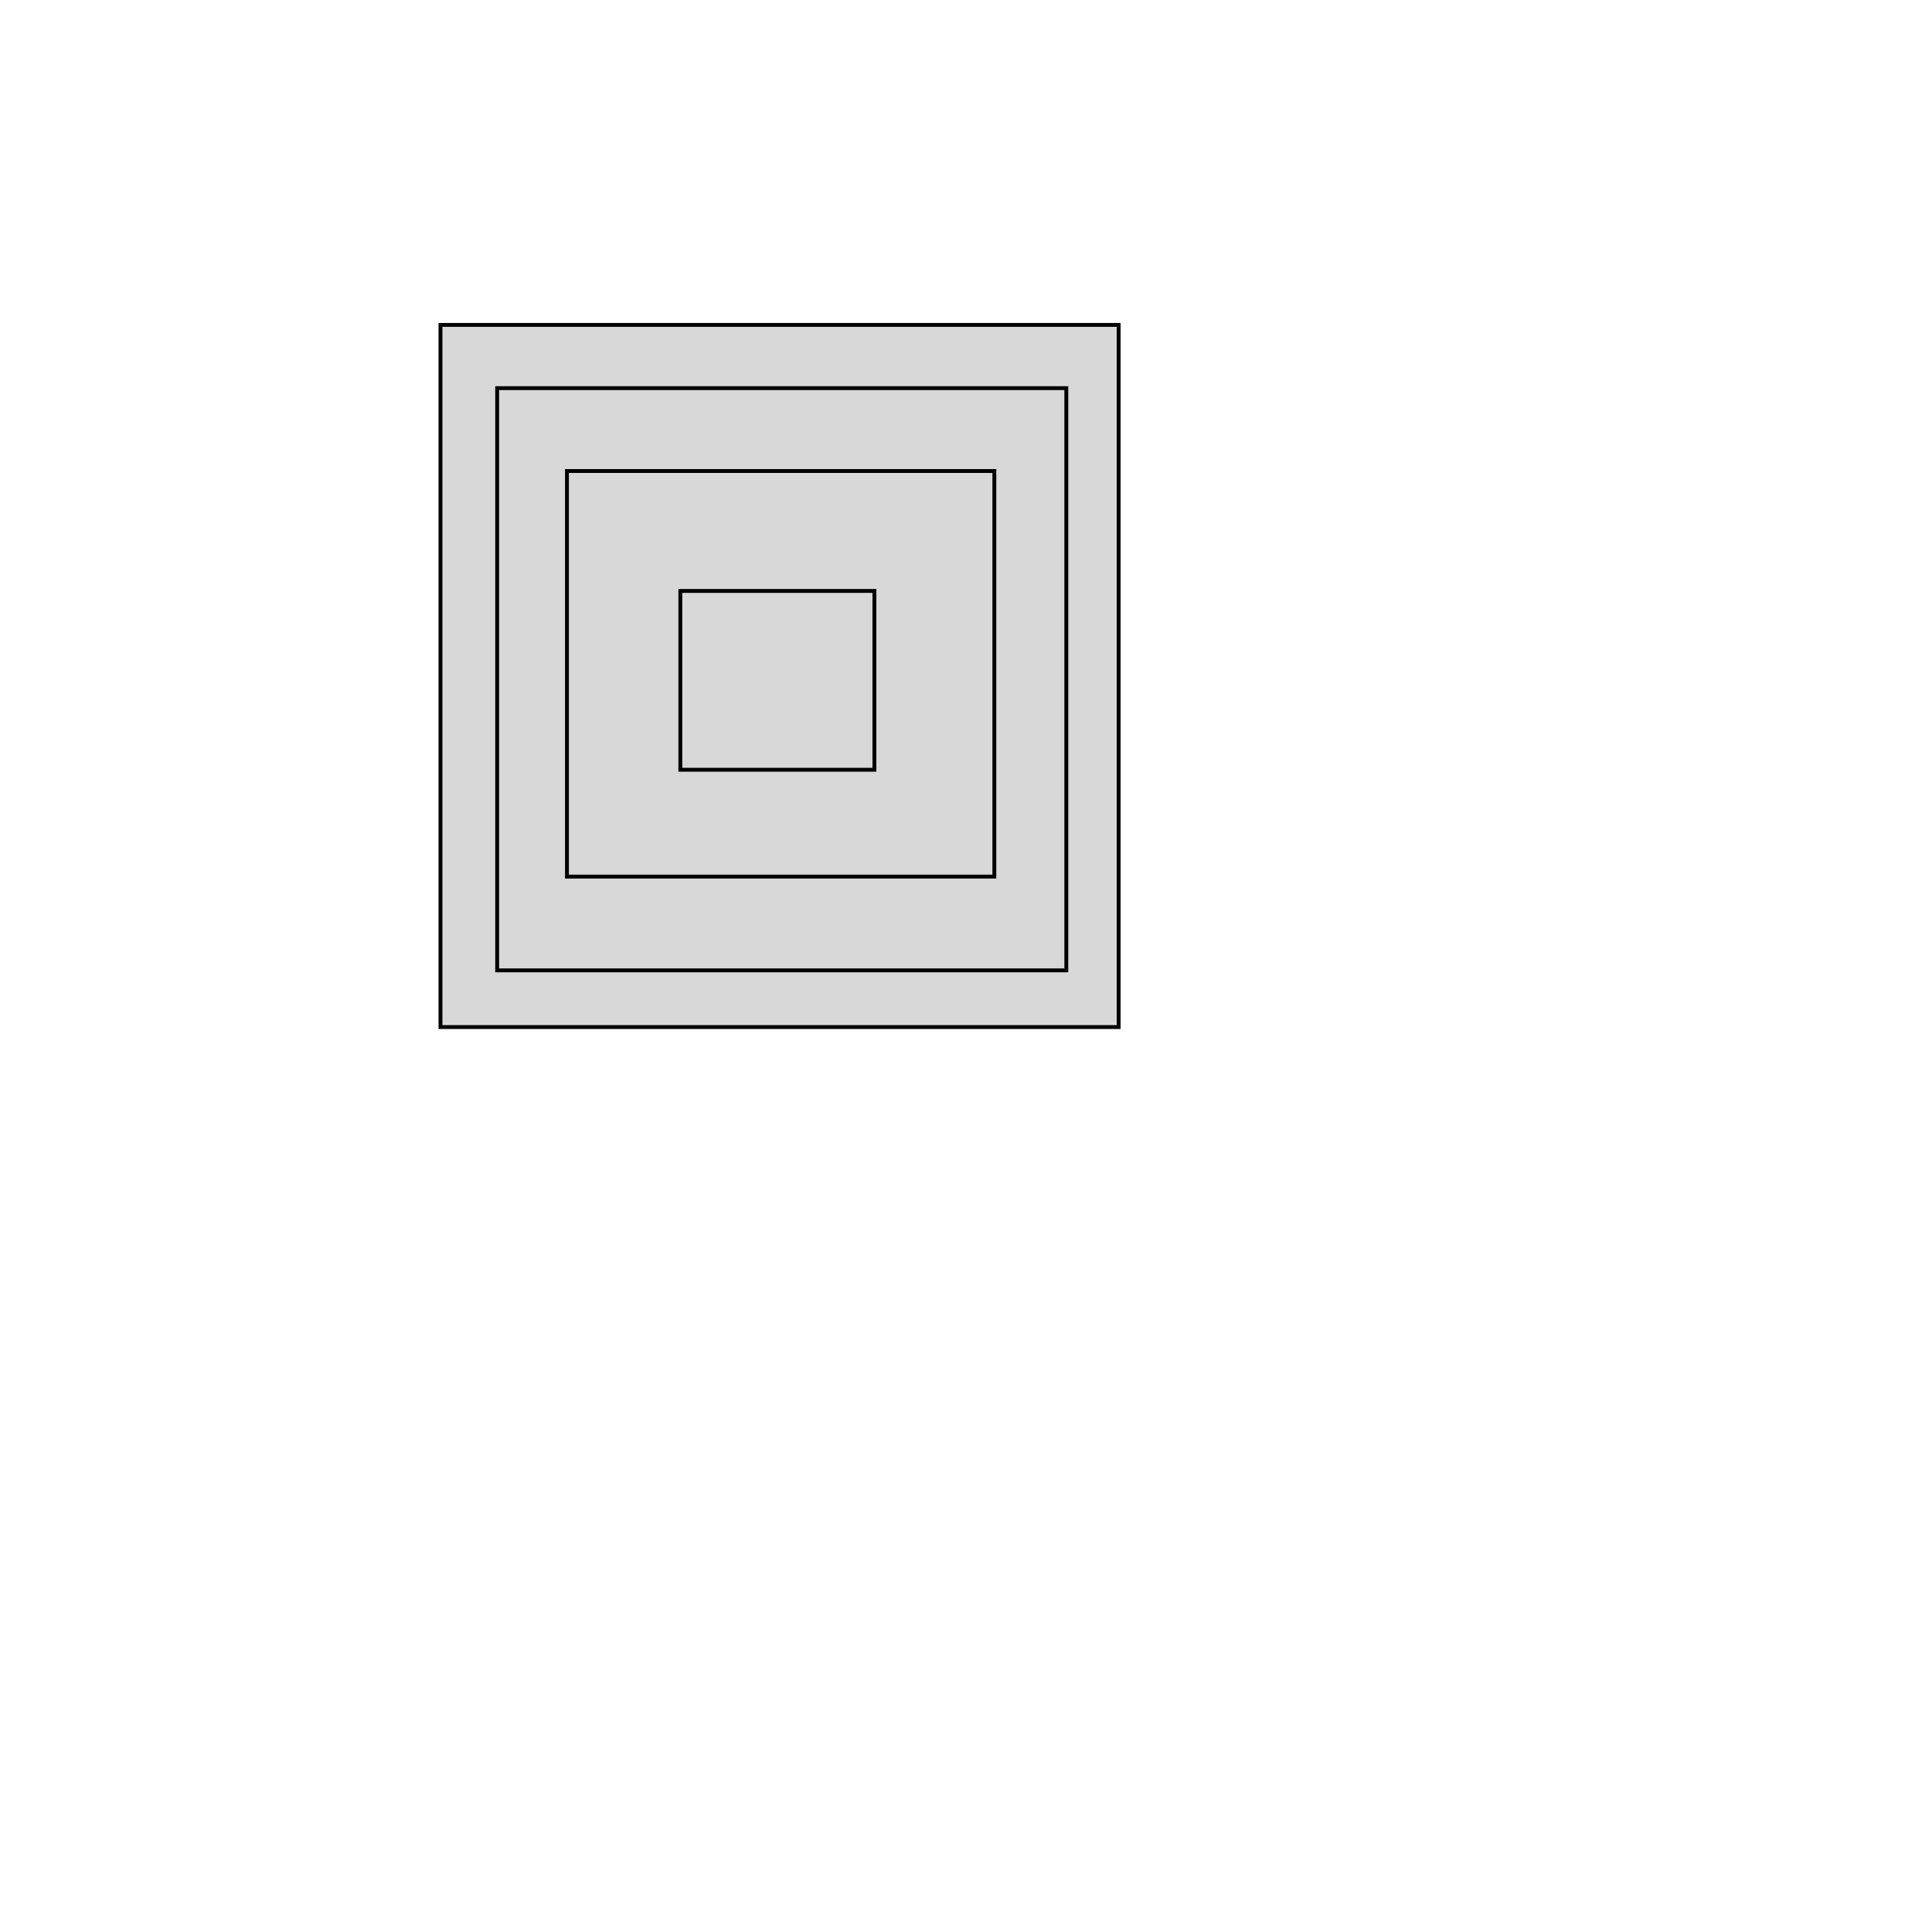 <?xml version="1.0" encoding="utf-8"?>
<svg viewBox="0 0 500 500" xmlns="http://www.w3.org/2000/svg">
  <rect x="113.995" y="84.086" width="175.508" height="181.716" style="fill: rgb(216, 216, 216); stroke: rgb(0, 0, 0);"/>
  <rect x="128.668" y="100.451" width="147.291" height="150.677" style="fill: rgb(216, 216, 216); stroke: rgb(0, 0, 0);"/>
  <rect x="146.727" y="121.896" width="110.609" height="104.966" style="fill: rgb(216, 216, 216); stroke: rgb(0, 0, 0);"/>
  <rect x="176.072" y="152.935" width="50.226" height="46.275" style="fill: rgb(216, 216, 216); stroke: rgb(0, 0, 0);"/>
</svg>